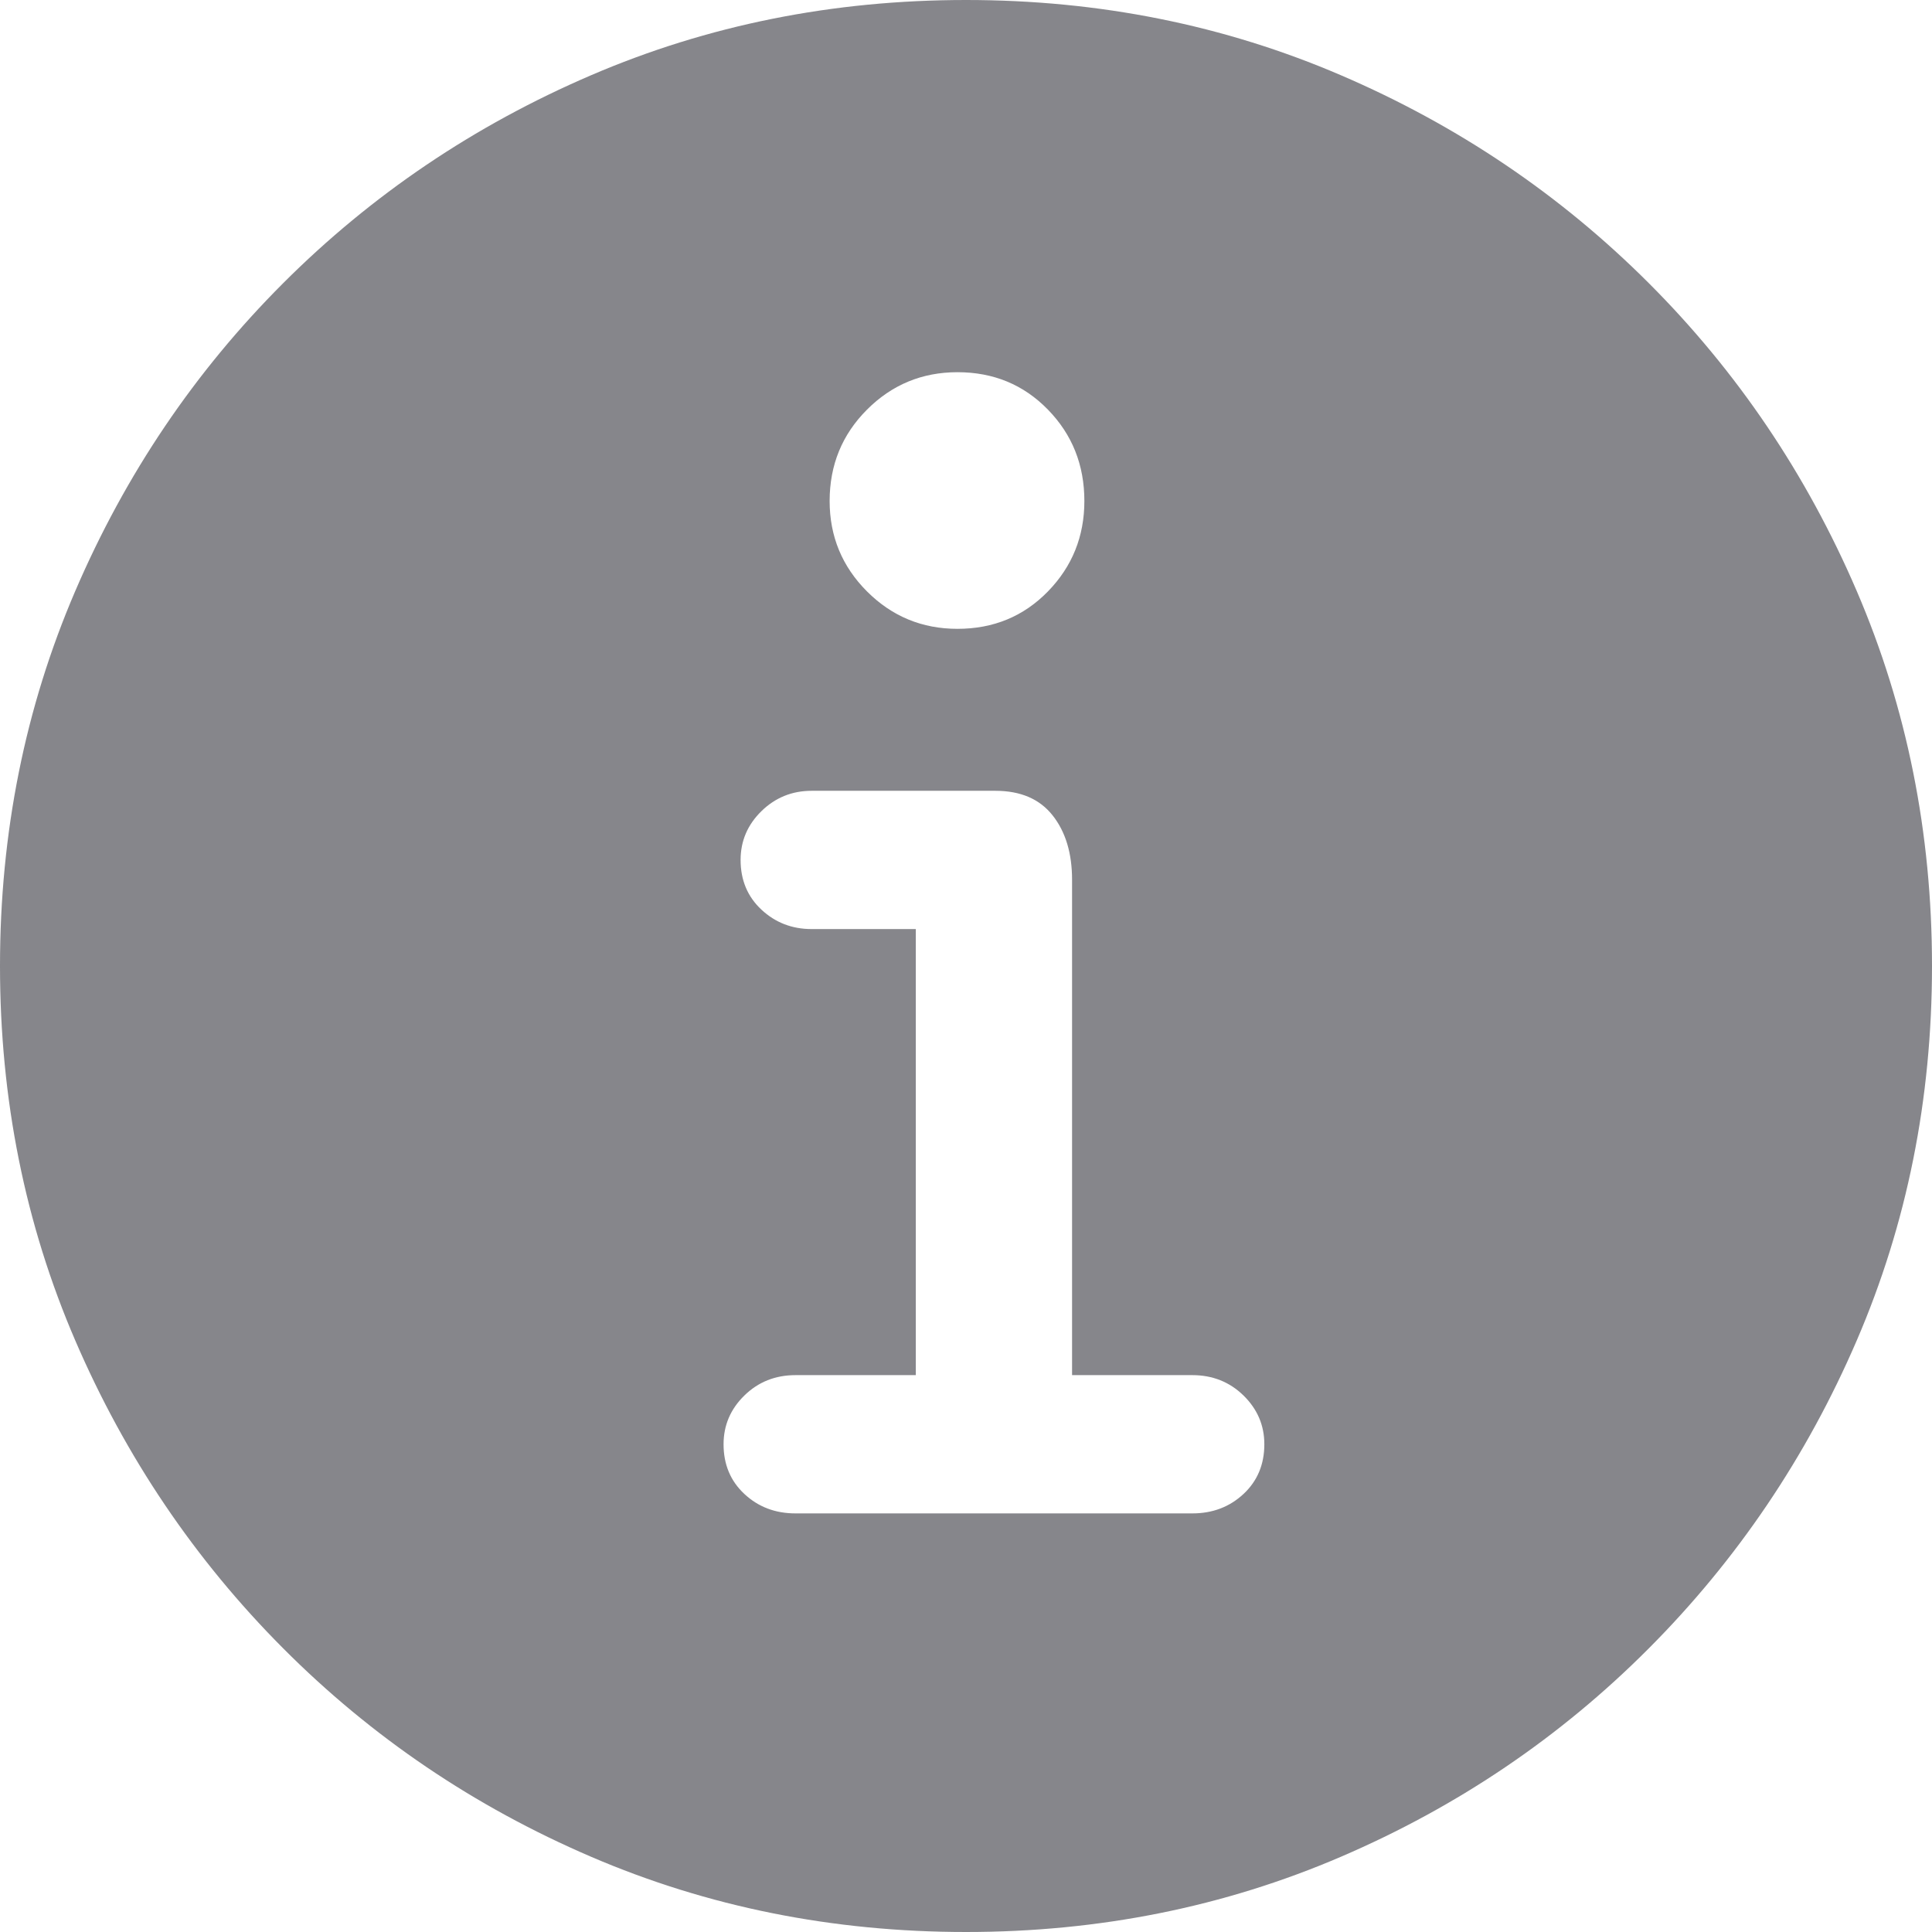 <?xml version="1.0" encoding="UTF-8"?>
<svg width="60px" height="60px" viewBox="0 0 60 60" version="1.1" xmlns="http://www.w3.org/2000/svg" xmlns:xlink="http://www.w3.org/1999/xlink">
    <title>3 Iconos/Relleno/info-circle-fill</title>
    <g id="3-Iconos/Relleno/info-circle-fill" stroke="none" stroke-width="1" fill="none" fill-rule="evenodd">
        <path d="M30,60 C25.863,60 21.98,59.221 18.353,57.662 C14.725,56.103 11.539,53.946 8.794,51.191 C6.049,48.436 3.897,45.25 2.338,41.632 C0.779,38.015 0,34.137 0,30 C0,25.863 0.779,21.98 2.338,18.353 C3.897,14.725 6.049,11.539 8.794,8.794 C11.539,6.049 14.725,3.897 18.353,2.338 C21.98,0.779 25.863,0 30,0 C34.137,0 38.02,0.779 41.647,2.338 C45.275,3.897 48.461,6.049 51.206,8.794 C53.951,11.539 56.103,14.725 57.662,18.353 C59.221,21.98 60,25.863 60,30 C60,34.137 59.221,38.015 57.662,41.632 C56.103,45.25 53.951,48.436 51.206,51.191 C48.461,53.946 45.275,56.103 41.647,57.662 C38.02,59.221 34.137,60 30,60 Z M24.706,47 L37.029,47 C37.657,47 38.186,46.799 38.618,46.397 C39.049,45.995 39.265,45.48 39.265,44.853 C39.265,44.265 39.049,43.76 38.618,43.338 C38.186,42.917 37.657,42.706 37.029,42.706 L33.294,42.706 L33.294,27.324 C33.294,26.5 33.093,25.833 32.691,25.324 C32.289,24.814 31.696,24.559 30.912,24.559 L25.206,24.559 C24.598,24.559 24.078,24.77 23.647,25.191 C23.216,25.613 23,26.118 23,26.706 C23,27.333 23.216,27.848 23.647,28.25 C24.078,28.652 24.598,28.853 25.206,28.853 L28.441,28.853 L28.441,42.706 L24.706,42.706 C24.078,42.706 23.549,42.917 23.118,43.338 C22.686,43.76 22.471,44.265 22.471,44.853 C22.471,45.48 22.686,45.995 23.118,46.397 C23.549,46.799 24.078,47 24.706,47 Z M29.735,19.529 C30.853,19.529 31.789,19.142 32.544,18.368 C33.299,17.593 33.676,16.657 33.676,15.559 C33.676,14.441 33.299,13.495 32.544,12.721 C31.789,11.946 30.853,11.559 29.735,11.559 C28.637,11.559 27.701,11.946 26.926,12.721 C26.152,13.495 25.765,14.441 25.765,15.559 C25.765,16.657 26.152,17.593 26.926,18.368 C27.701,19.142 28.637,19.529 29.735,19.529 Z" id="info-circle-fill" fill="#86868B"></path>
    </g>
</svg>